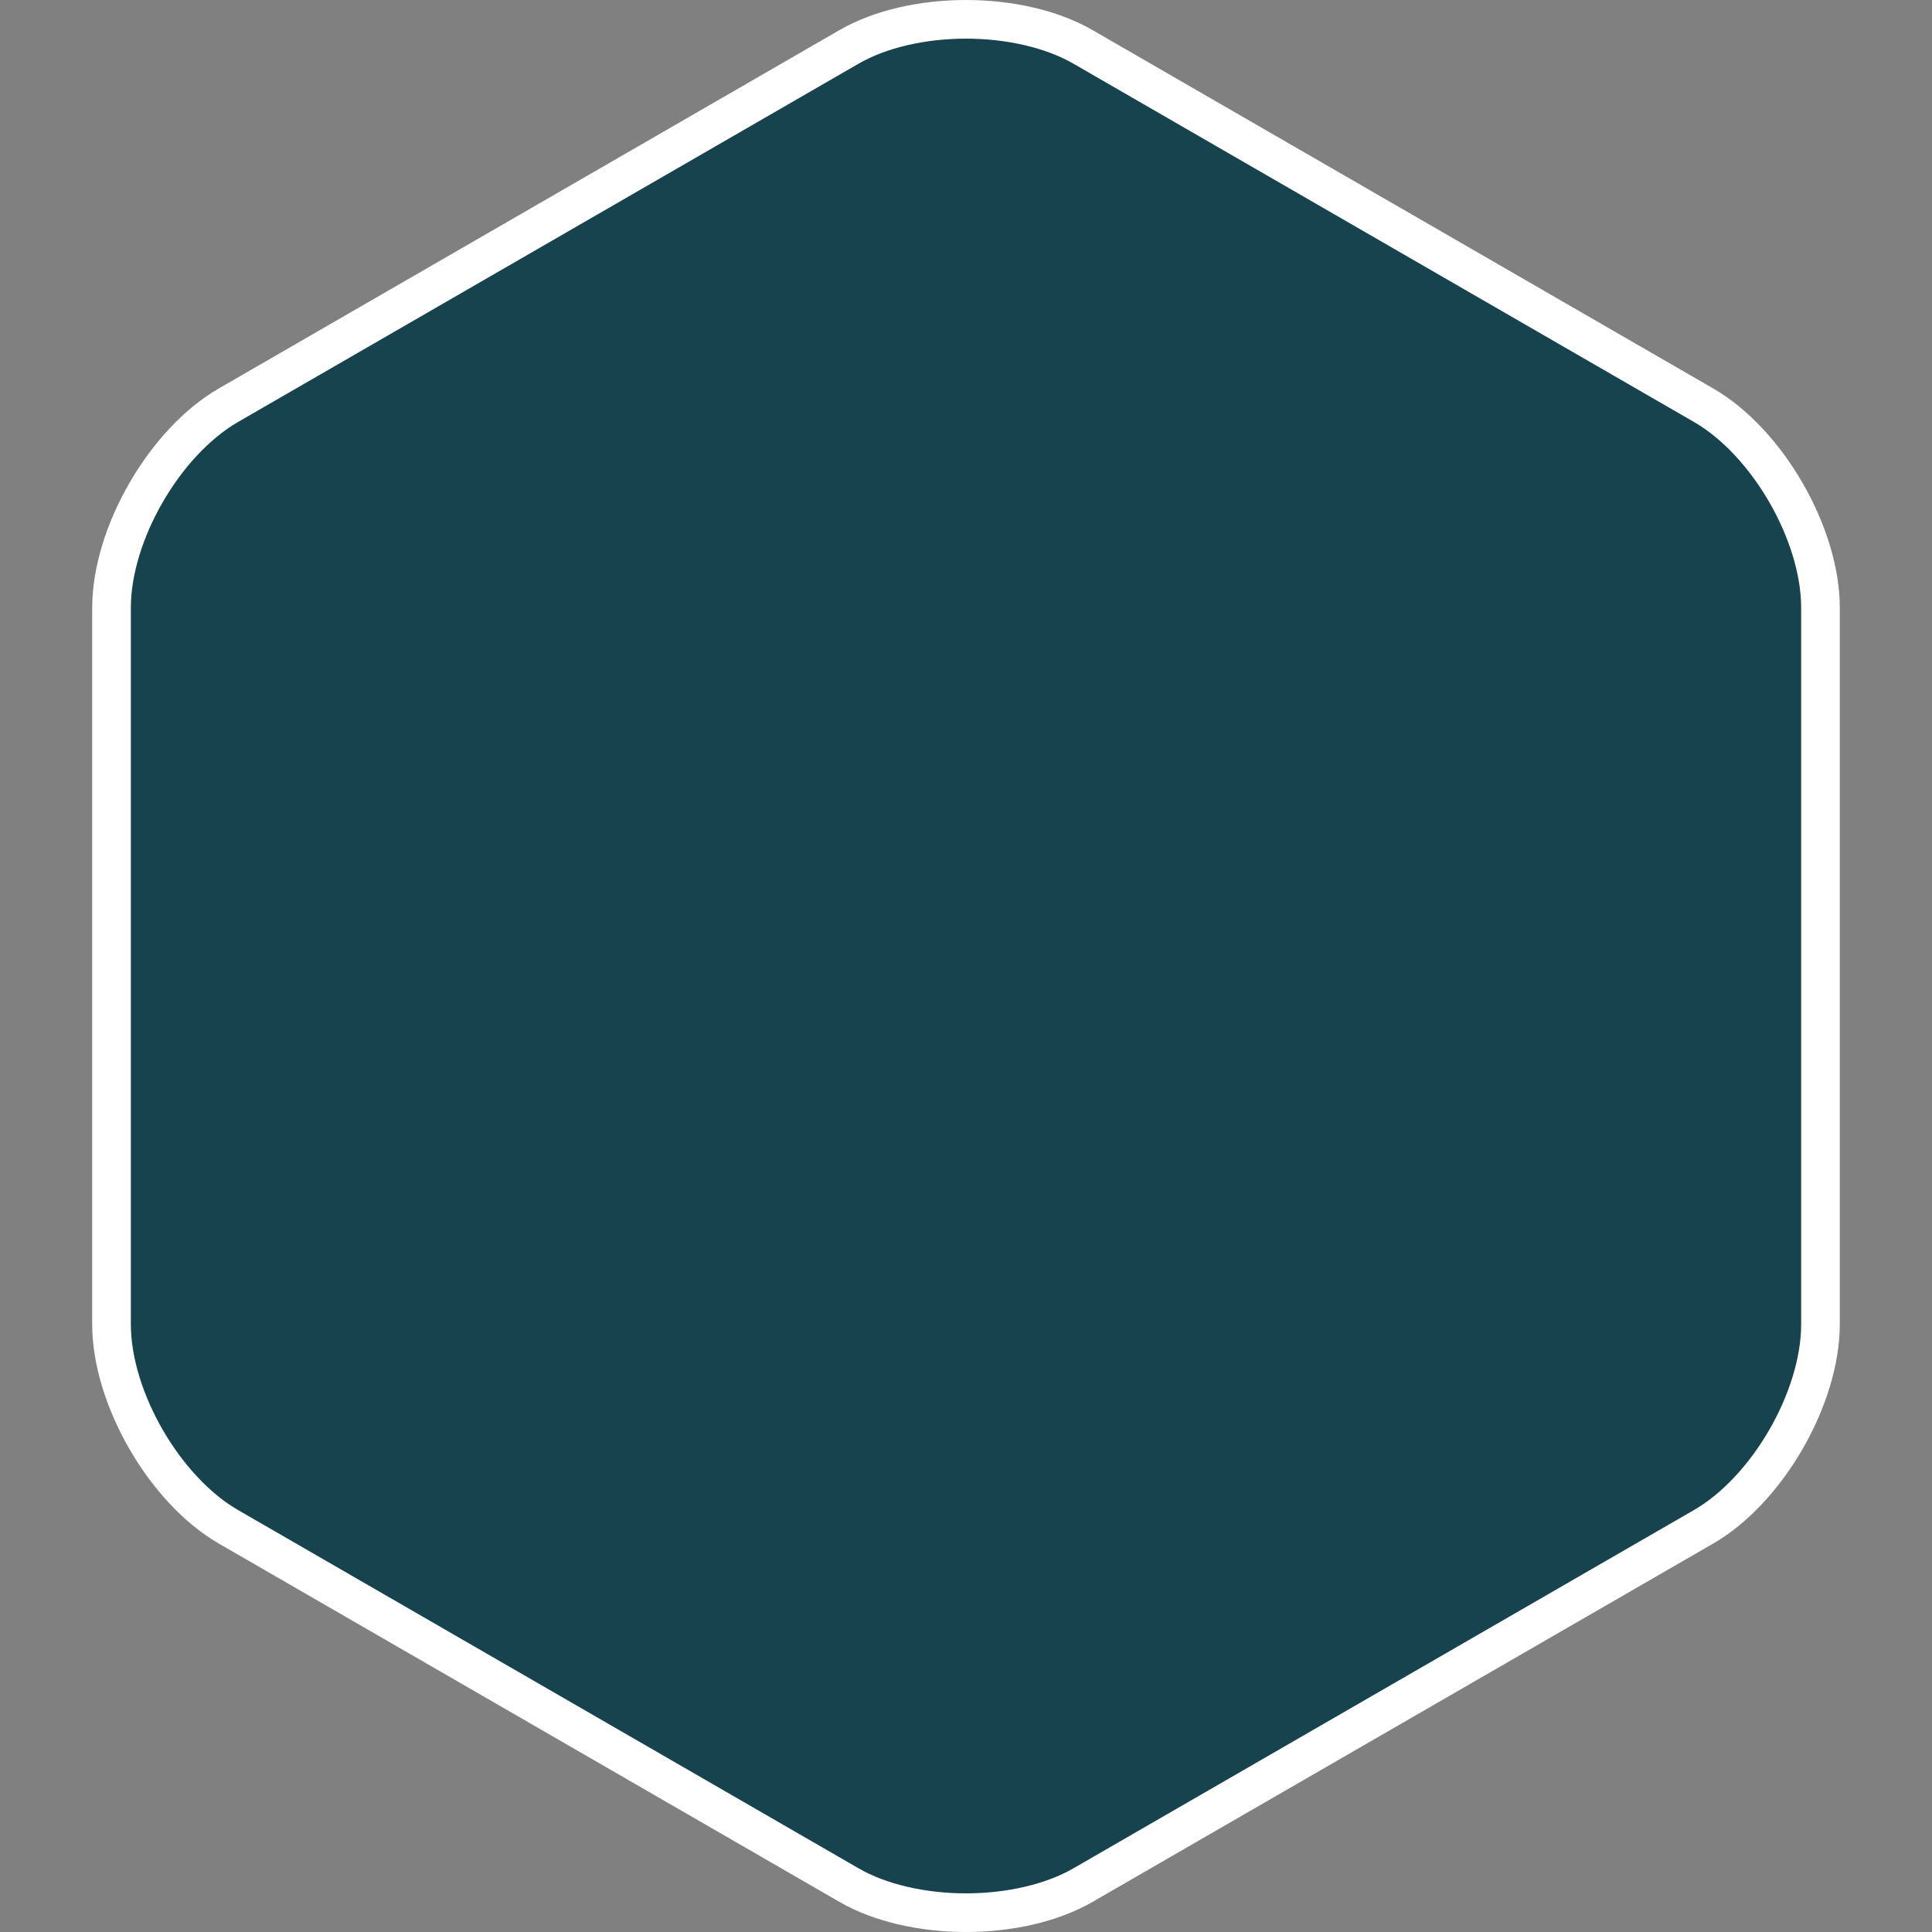 <?xml version="1.0" encoding="utf-8"?>
<!-- Generator: Adobe Illustrator 16.0.0, SVG Export Plug-In . SVG Version: 6.00 Build 0)  -->
<!DOCTYPE svg PUBLIC "-//W3C//DTD SVG 1.1//EN" "http://www.w3.org/Graphics/SVG/1.1/DTD/svg11.dtd">
<svg version="1.1" id="Layer_1" xmlns="http://www.w3.org/2000/svg" xmlns:xlink="http://www.w3.org/1999/xlink" x="0px" y="0px"
	 width="200px" height="200px" viewBox="0 0 200 200" enable-background="new 0 0 200 200" xml:space="preserve">
<rect x="0" y="0" width="200" height="200" fill="#808080" stroke="none"/>
<g>
	<path fill="#17434E" d="M100,198c-4.623,0-8.924-1.014-12.111-2.854L23.66,158.061c-6.567-3.788-12.115-13.395-12.115-20.977
		V62.916c0-7.584,5.548-17.19,12.113-20.975l64.23-37.086C91.076,3.014,95.376,2,100,2c4.622,0,8.922,1.014,12.112,2.855
		l64.23,37.085c6.566,3.787,12.113,13.392,12.113,20.976v74.168c0,7.582-5.547,17.188-12.113,20.977l-64.23,37.084
		C108.922,196.986,104.621,198,100,198z"/>
	<path fill="#FFFFFF" d="M100,4c4.213,0,8.264,0.943,11.112,2.587l64.232,37.086c6.023,3.473,11.111,12.285,11.111,19.243v74.168
		c0,6.956-5.088,15.769-11.113,19.245l-64.23,37.084C108.264,195.057,104.213,196,100,196c-4.215,0-8.265-0.943-11.111-2.587
		l-64.23-37.085c-6.023-3.475-11.113-12.288-11.113-19.244V62.916c0-6.958,5.09-15.771,11.115-19.244L88.888,6.587
		C91.735,4.943,95.785,4,100,4 M100,0c-4.754,0-9.507,1.041-13.111,3.123L22.66,40.208C15.445,44.367,9.544,54.589,9.544,62.916
		v74.168c0,8.326,5.9,18.547,13.115,22.709l64.229,37.084C90.493,198.959,95.246,200,100,200c4.752,0,9.506-1.041,13.112-3.123
		l64.23-37.084c7.213-4.162,13.113-14.383,13.113-22.709V62.916c0-8.327-5.9-18.549-13.113-22.708l-64.23-37.085
		C109.506,1.041,104.752,0,100,0L100,0z"/>
</g>
<g>
	<path fill="none" d="M200,170.586C200,186.764,186.764,200,170.59,200H29.414C13.234,200,0,186.764,0,170.586V29.41
		C0,13.232,13.234,0,29.414,0H170.59C186.764,0,200,13.232,200,29.41V170.586z"/>
</g>
</svg>
